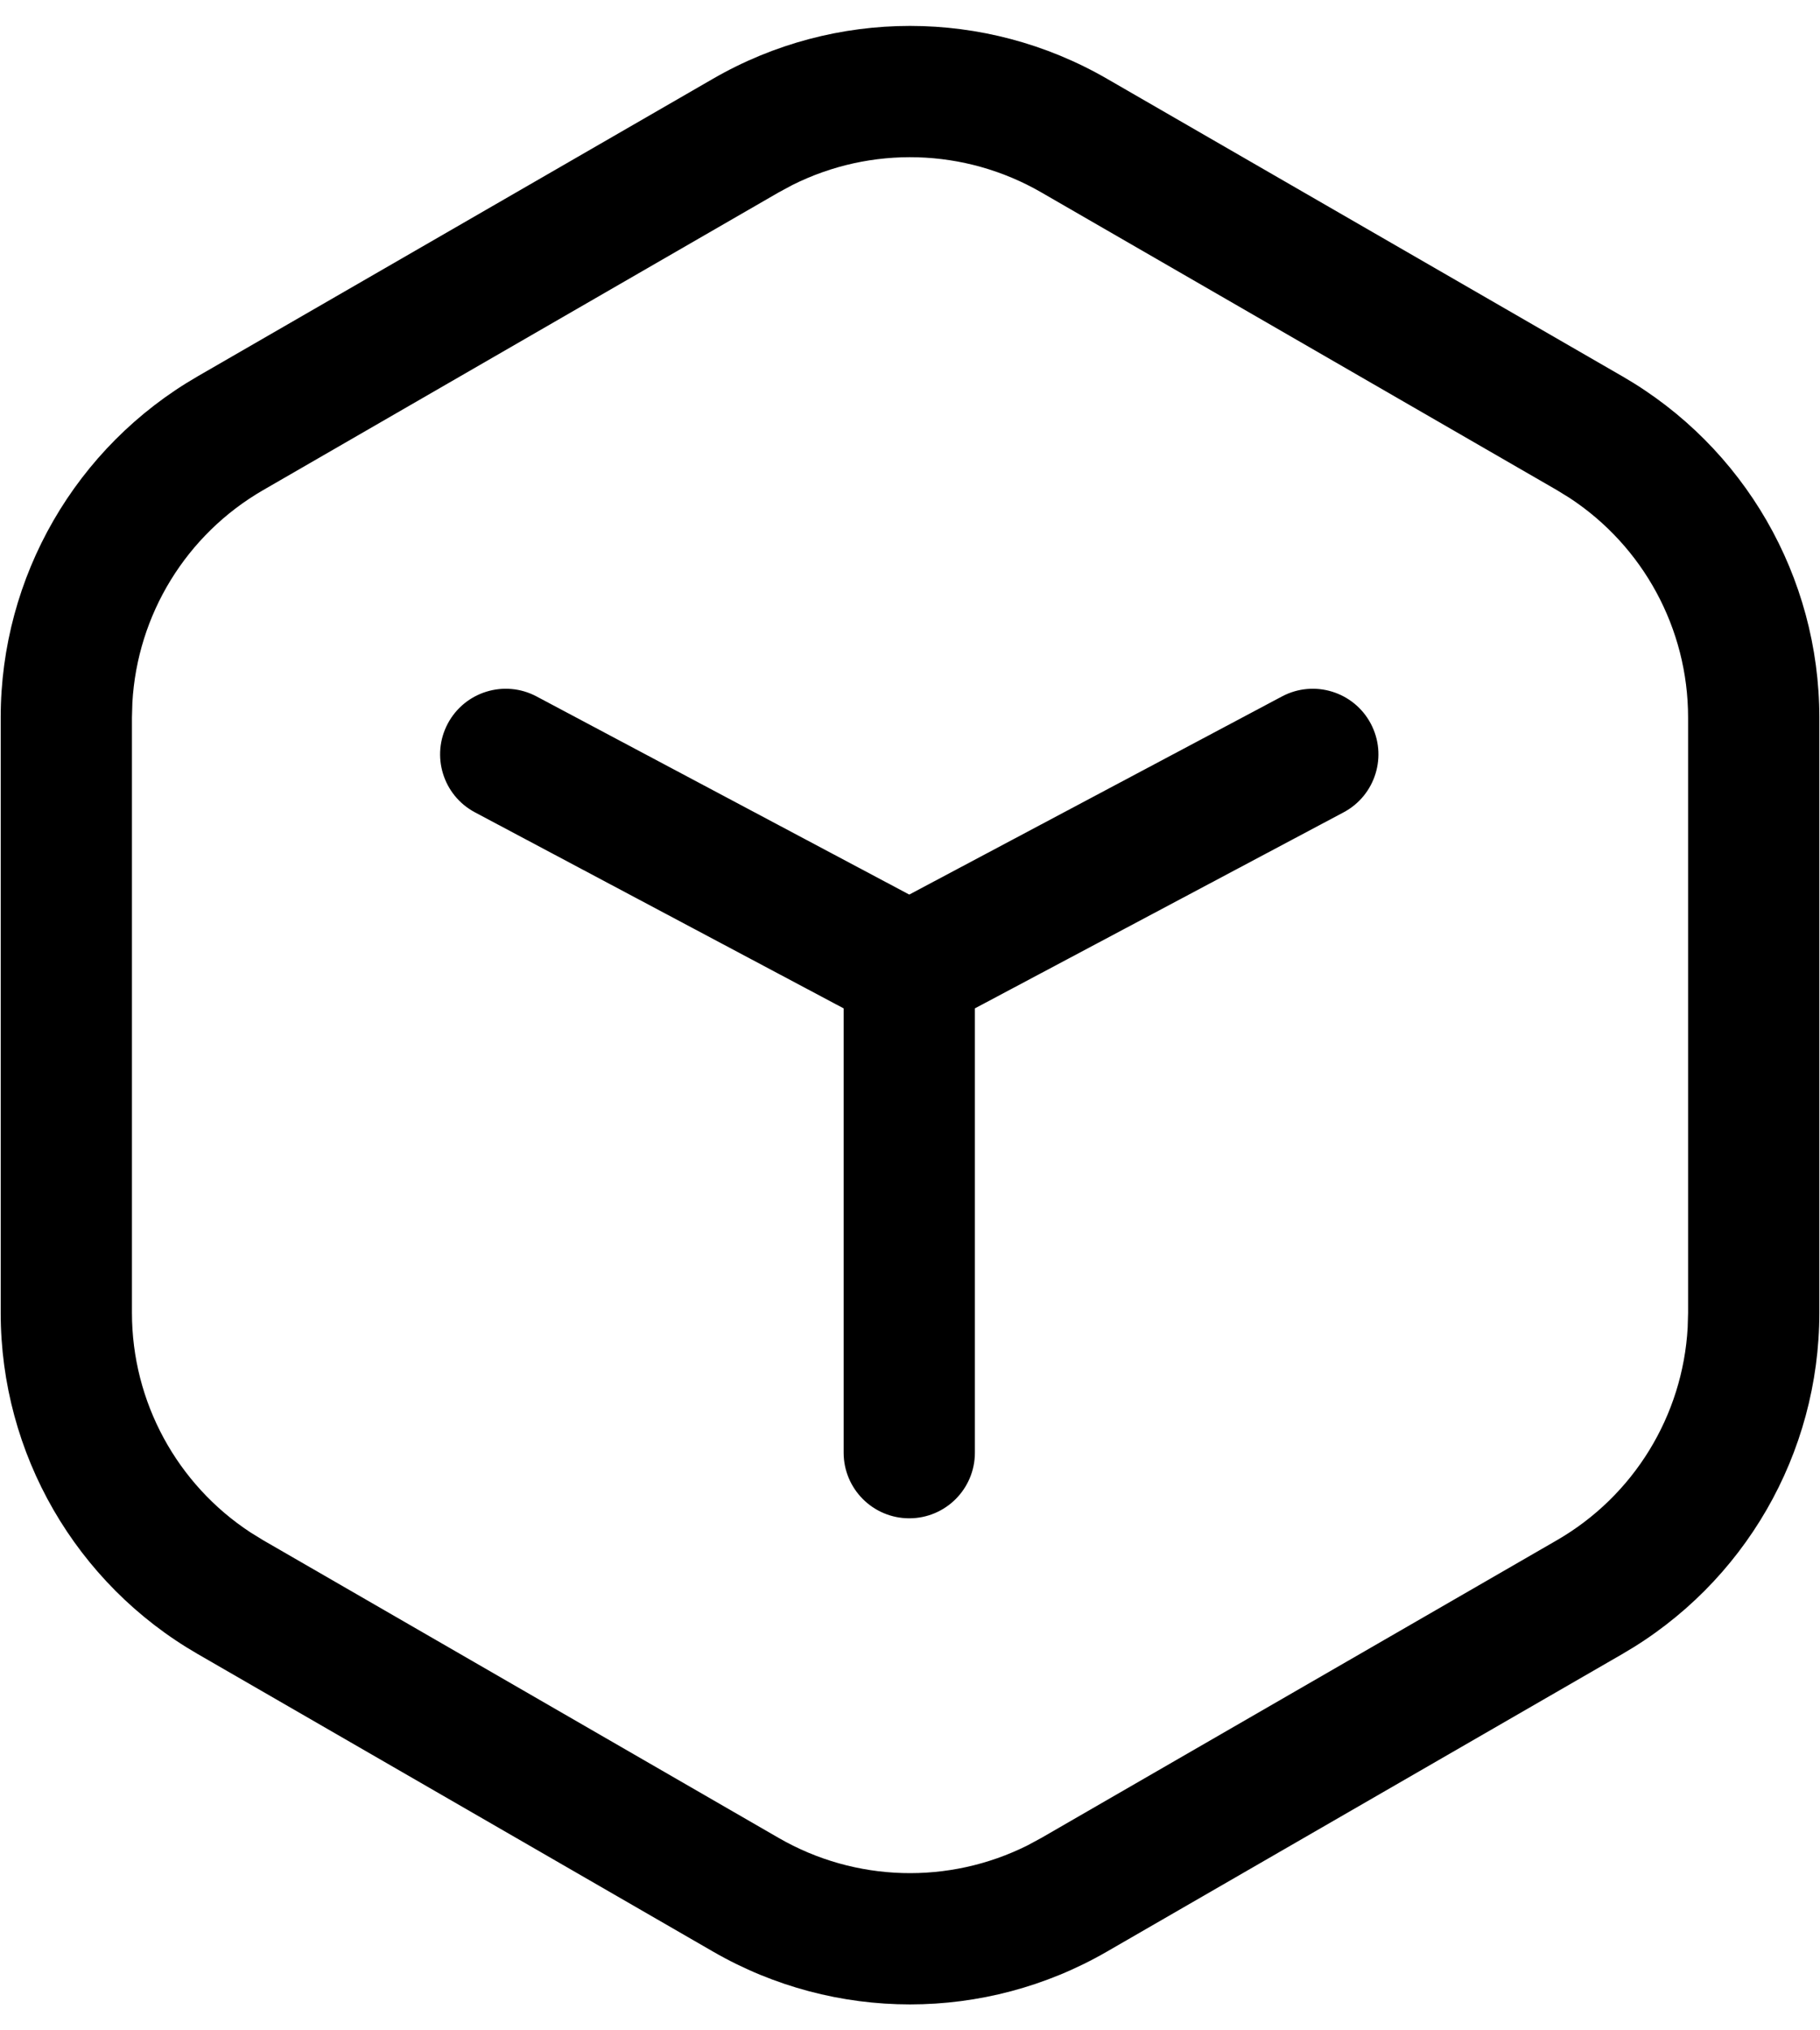 <svg width="52" height="58" viewBox="0 0 52 58" fill="none" xmlns="http://www.w3.org/2000/svg">
<path d="M31.625 2.248L46.356 10.752C49.837 12.762 51.981 16.476 51.981 20.495V37.505C51.981 41.524 49.837 45.238 46.356 47.248L31.625 55.752C28.145 57.762 23.856 57.762 20.375 55.752L5.645 47.248C2.164 45.238 0.02 41.524 0.02 37.505V20.495C0.02 16.476 2.164 12.762 5.645 10.752L20.375 2.248C23.856 0.238 28.145 0.238 31.625 2.248ZM22.642 5.284L22.25 5.495L7.52 14C5.321 15.269 3.923 17.558 3.782 20.074L3.77 20.495V37.505C3.77 40.043 5.053 42.399 7.161 43.779L7.52 44L22.25 52.505C24.442 53.77 27.114 53.84 29.359 52.716L29.75 52.505L44.481 44C46.68 42.731 48.078 40.442 48.219 37.926L48.231 37.505V20.495C48.231 17.957 46.948 15.601 44.84 14.221L44.481 14L29.75 5.495C27.559 4.23 24.887 4.16 22.642 5.284ZM39.164 20.67C39.65 21.584 39.303 22.72 38.388 23.206L27.854 28.806L27.854 41.498C27.854 42.533 27.015 43.373 25.979 43.373C24.944 43.373 24.104 42.533 24.104 41.498L24.104 28.806L13.57 23.206C12.655 22.72 12.308 21.584 12.794 20.67C13.281 19.756 14.416 19.409 15.33 19.895L25.979 25.555L36.628 19.895C37.542 19.409 38.678 19.756 39.164 20.67Z" fill="black"/>
</svg>
